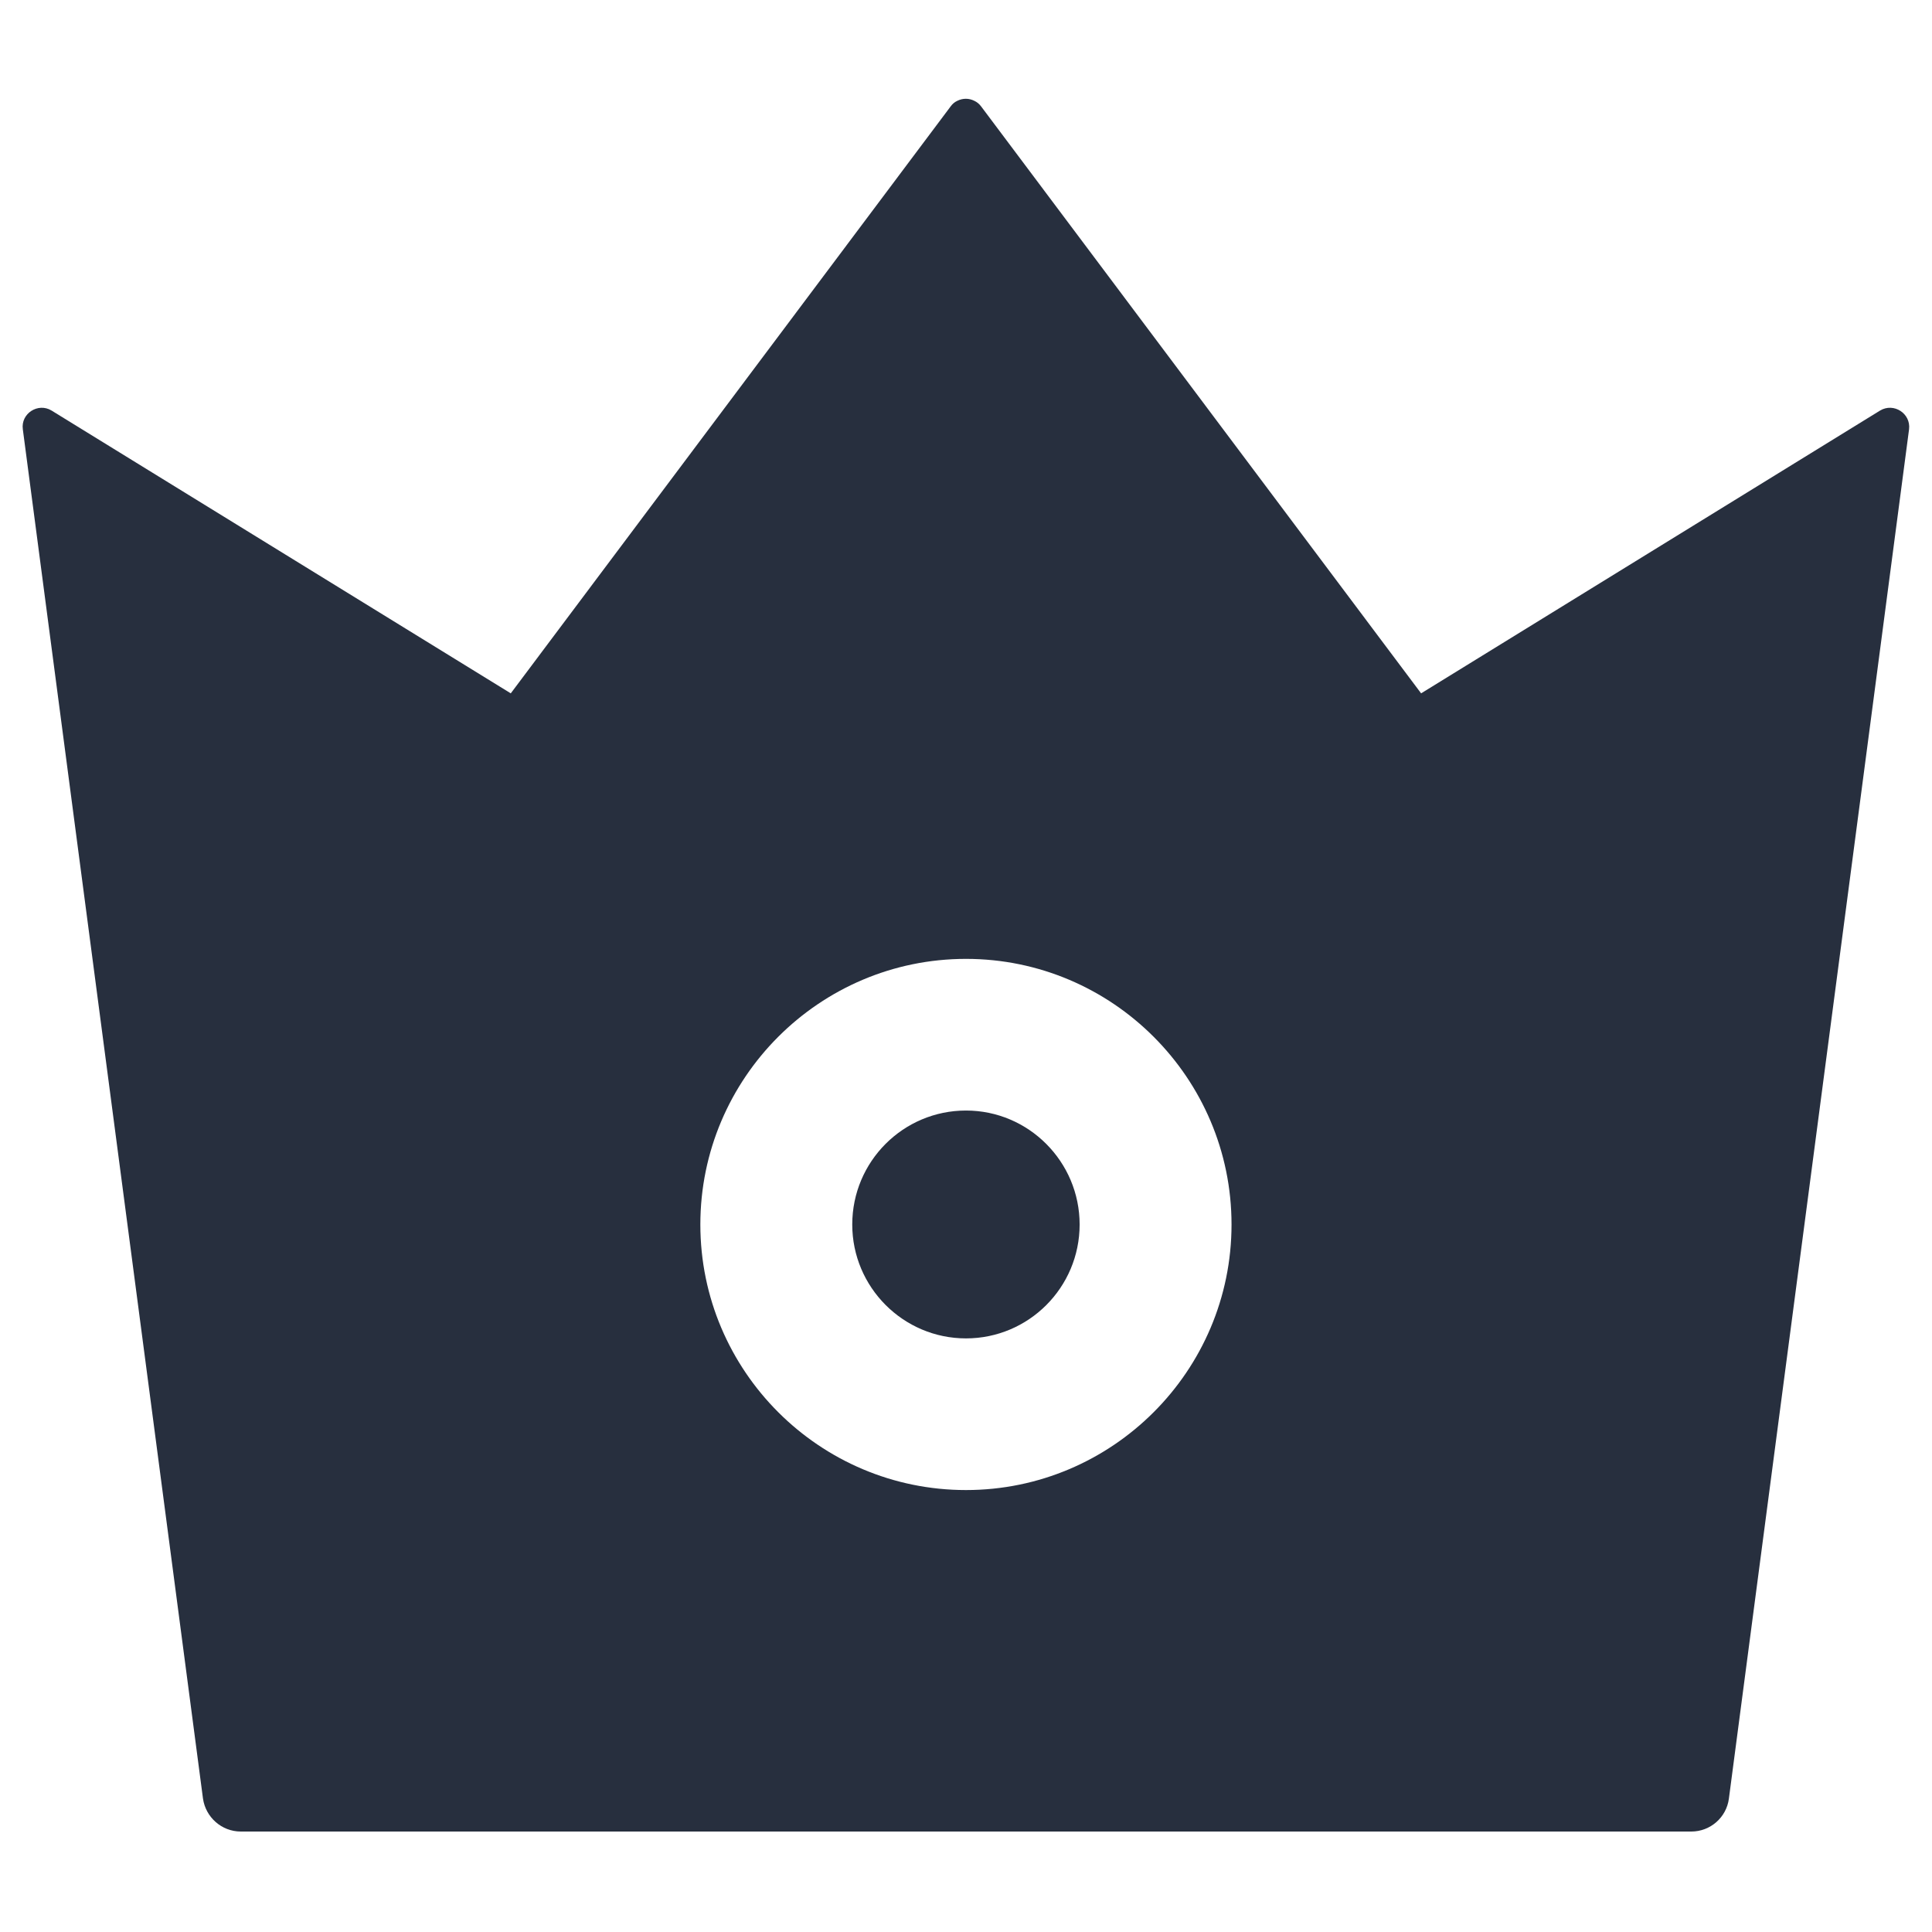 <svg width="16" height="16" viewBox="0 0 16 16" fill="none" xmlns="http://www.w3.org/2000/svg">
<path d="M15.57 3.4L11.769 5.742L8.125 0.881C8.11 0.861 8.091 0.845 8.069 0.835C8.047 0.824 8.023 0.818 7.999 0.818C7.974 0.818 7.95 0.824 7.928 0.835C7.906 0.845 7.887 0.861 7.873 0.881L4.23 5.742L0.427 3.4C0.316 3.332 0.171 3.424 0.189 3.555L1.681 14.895C1.703 15.049 1.835 15.168 1.994 15.168H14.007C14.164 15.168 14.298 15.051 14.318 14.895L15.81 3.555C15.826 3.424 15.683 3.332 15.57 3.4ZM8 12.34C6.787 12.34 5.8 11.354 5.8 10.141C5.8 8.928 6.787 7.941 8 7.941C9.212 7.941 10.199 8.928 10.199 10.141C10.199 11.354 9.212 12.34 8 12.34ZM8 9.197C7.48 9.197 7.058 9.619 7.058 10.141C7.058 10.66 7.48 11.084 8 11.084C8.519 11.084 8.941 10.662 8.941 10.141C8.941 9.621 8.519 9.197 8 9.197Z" fill="#272F3E"/>
</svg>
